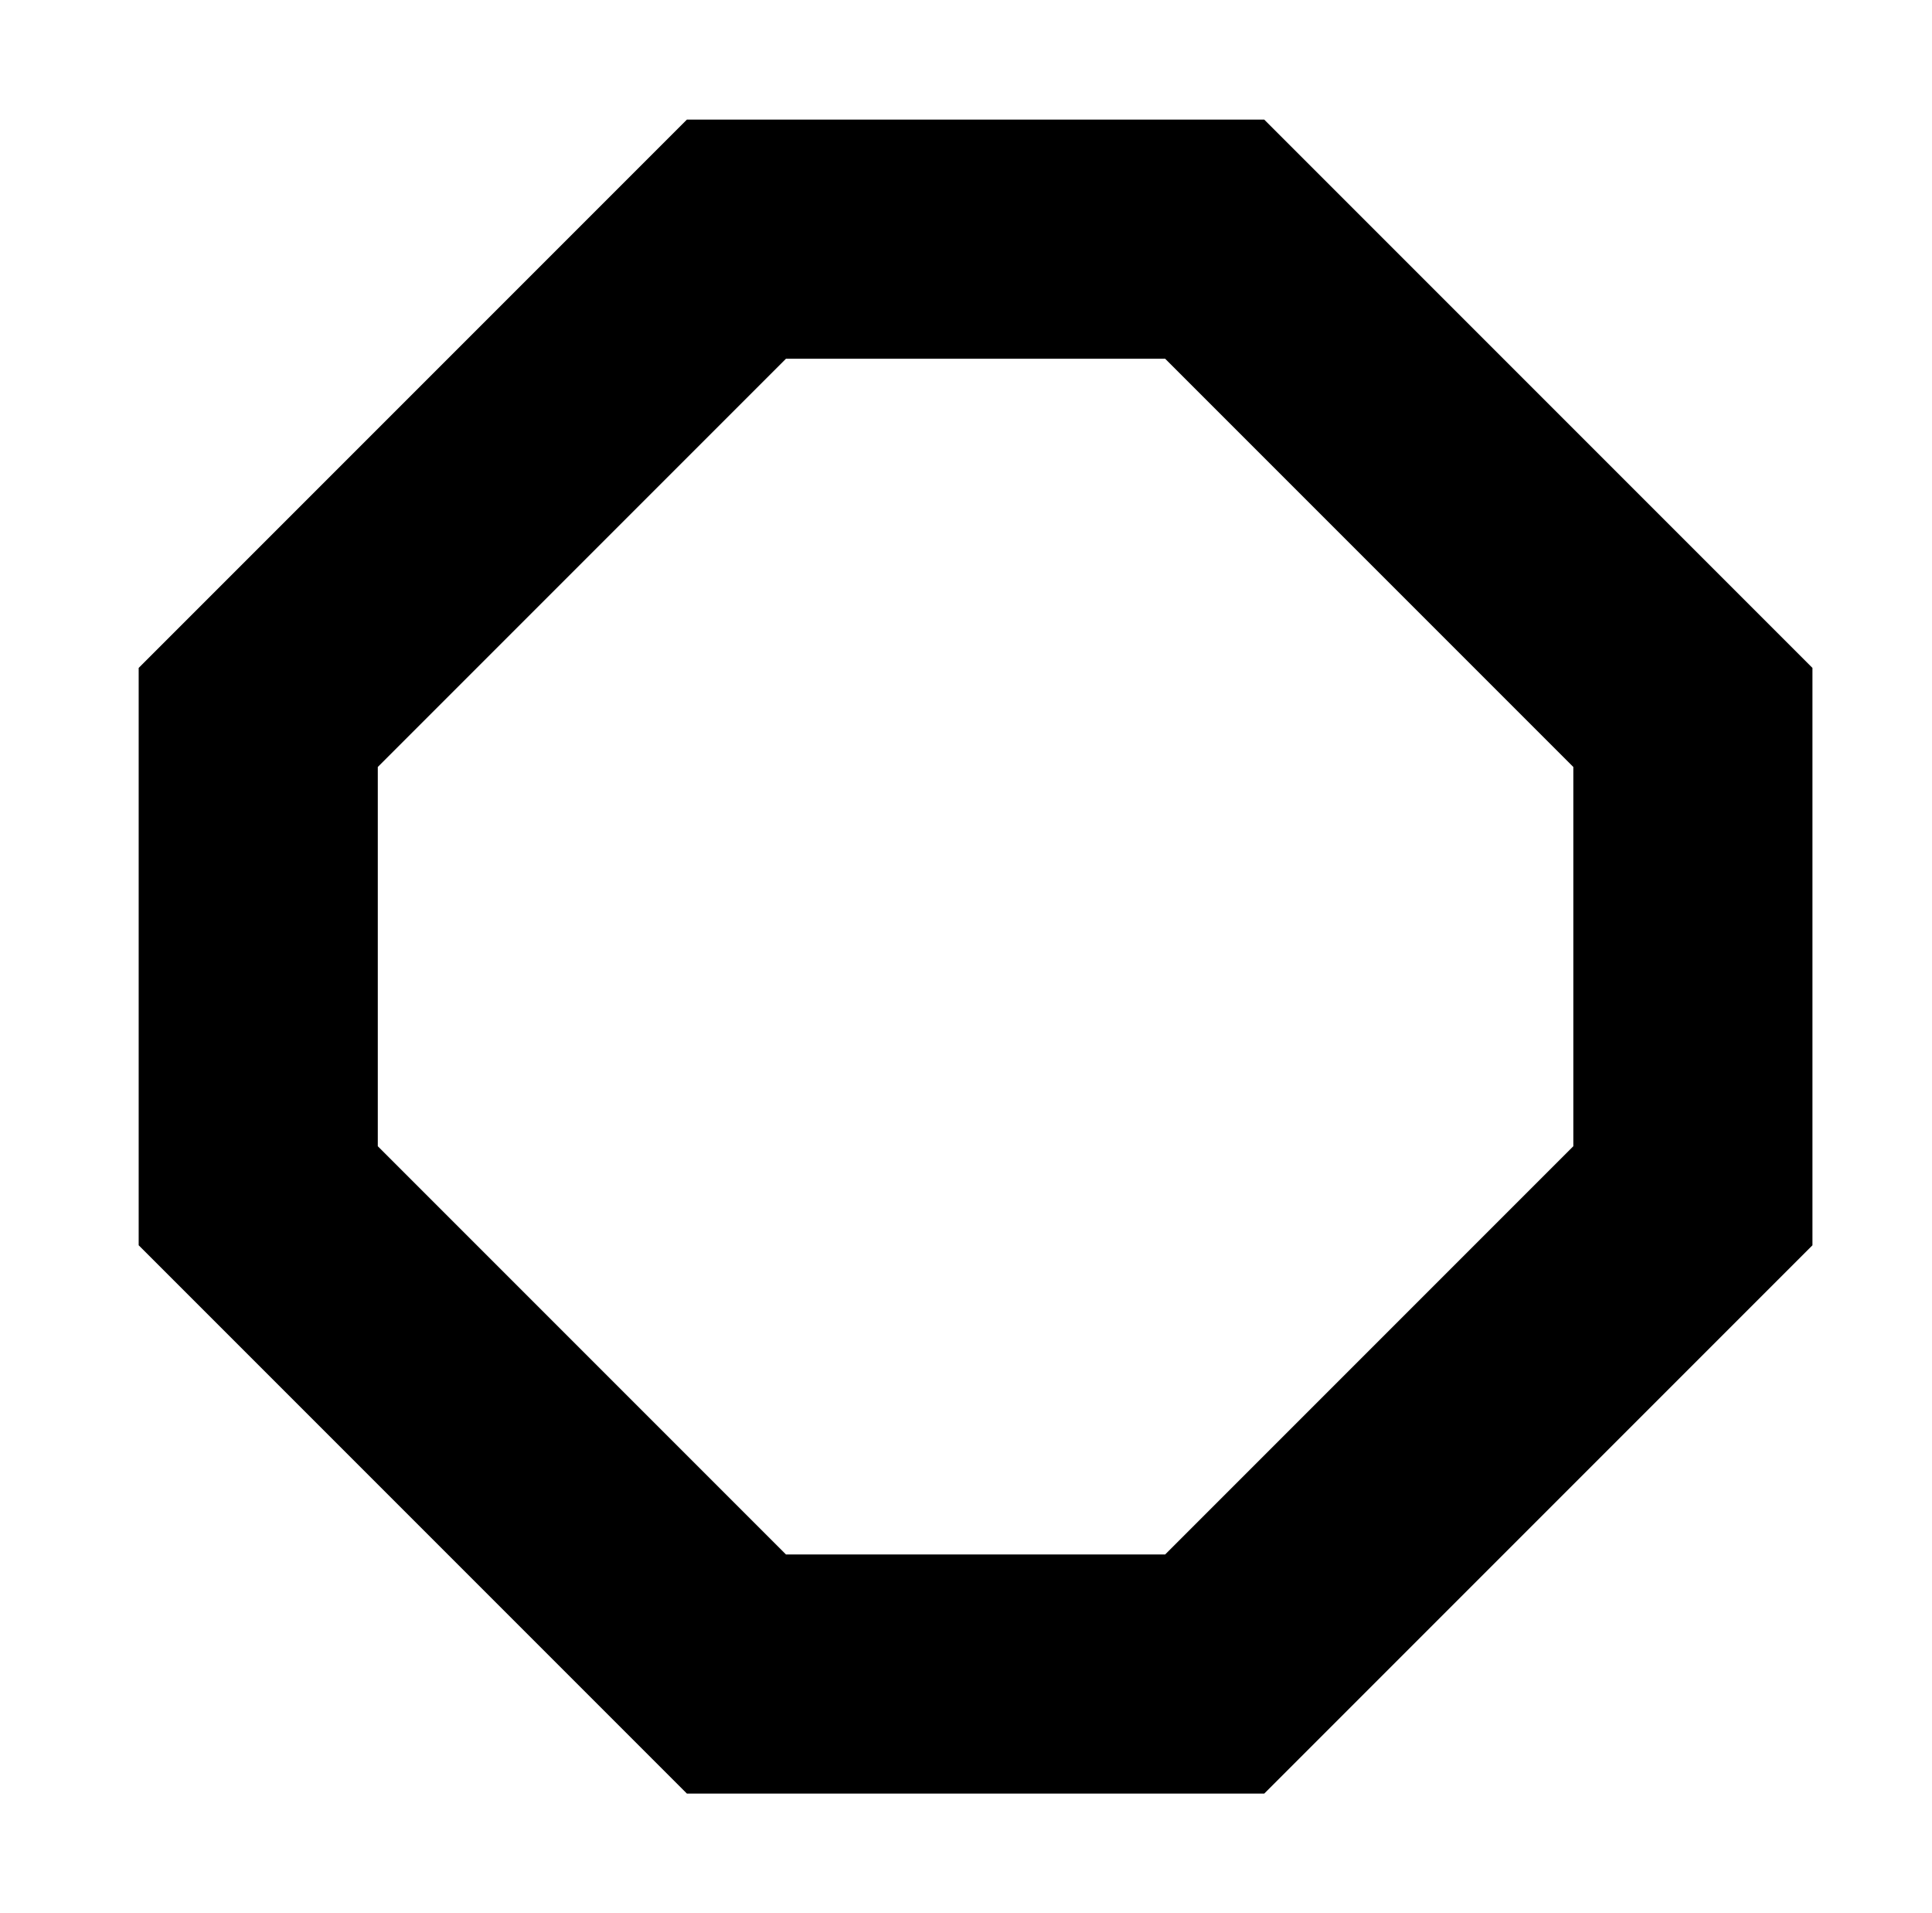 <?xml version="1.0" standalone="no"?>
<!DOCTYPE svg PUBLIC "-//W3C//DTD SVG 1.1//EN" "http://www.w3.org/Graphics/SVG/1.1/DTD/svg11.dtd" >
<svg xmlns="http://www.w3.org/2000/svg" xmlns:xlink="http://www.w3.org/1999/xlink" version="1.1" viewBox="-10 0 1010 1000">
  <g transform="matrix(1 0 0 -1 0 800)">
   <path fill="currentColor"
d="M599.11 612.5h-198.225l-213.388 -213.389v-198.224l213.388 -213.389h198.225l213.39 213.389v198.224zM624.999 737.5h25.888l18.306 -18.306l250.002 -250l18.306 -18.306v-25.889v-250v-25.889l-18.306 -18.306l-250.002 -250l-18.306 -18.306h-25.888
h-250h-25.889l-18.306 18.306l-250 250l-18.306 18.306v25.889v250v25.889l18.306 18.306l250 250l18.306 18.306h25.889h250z" />
  </g>

</svg>
